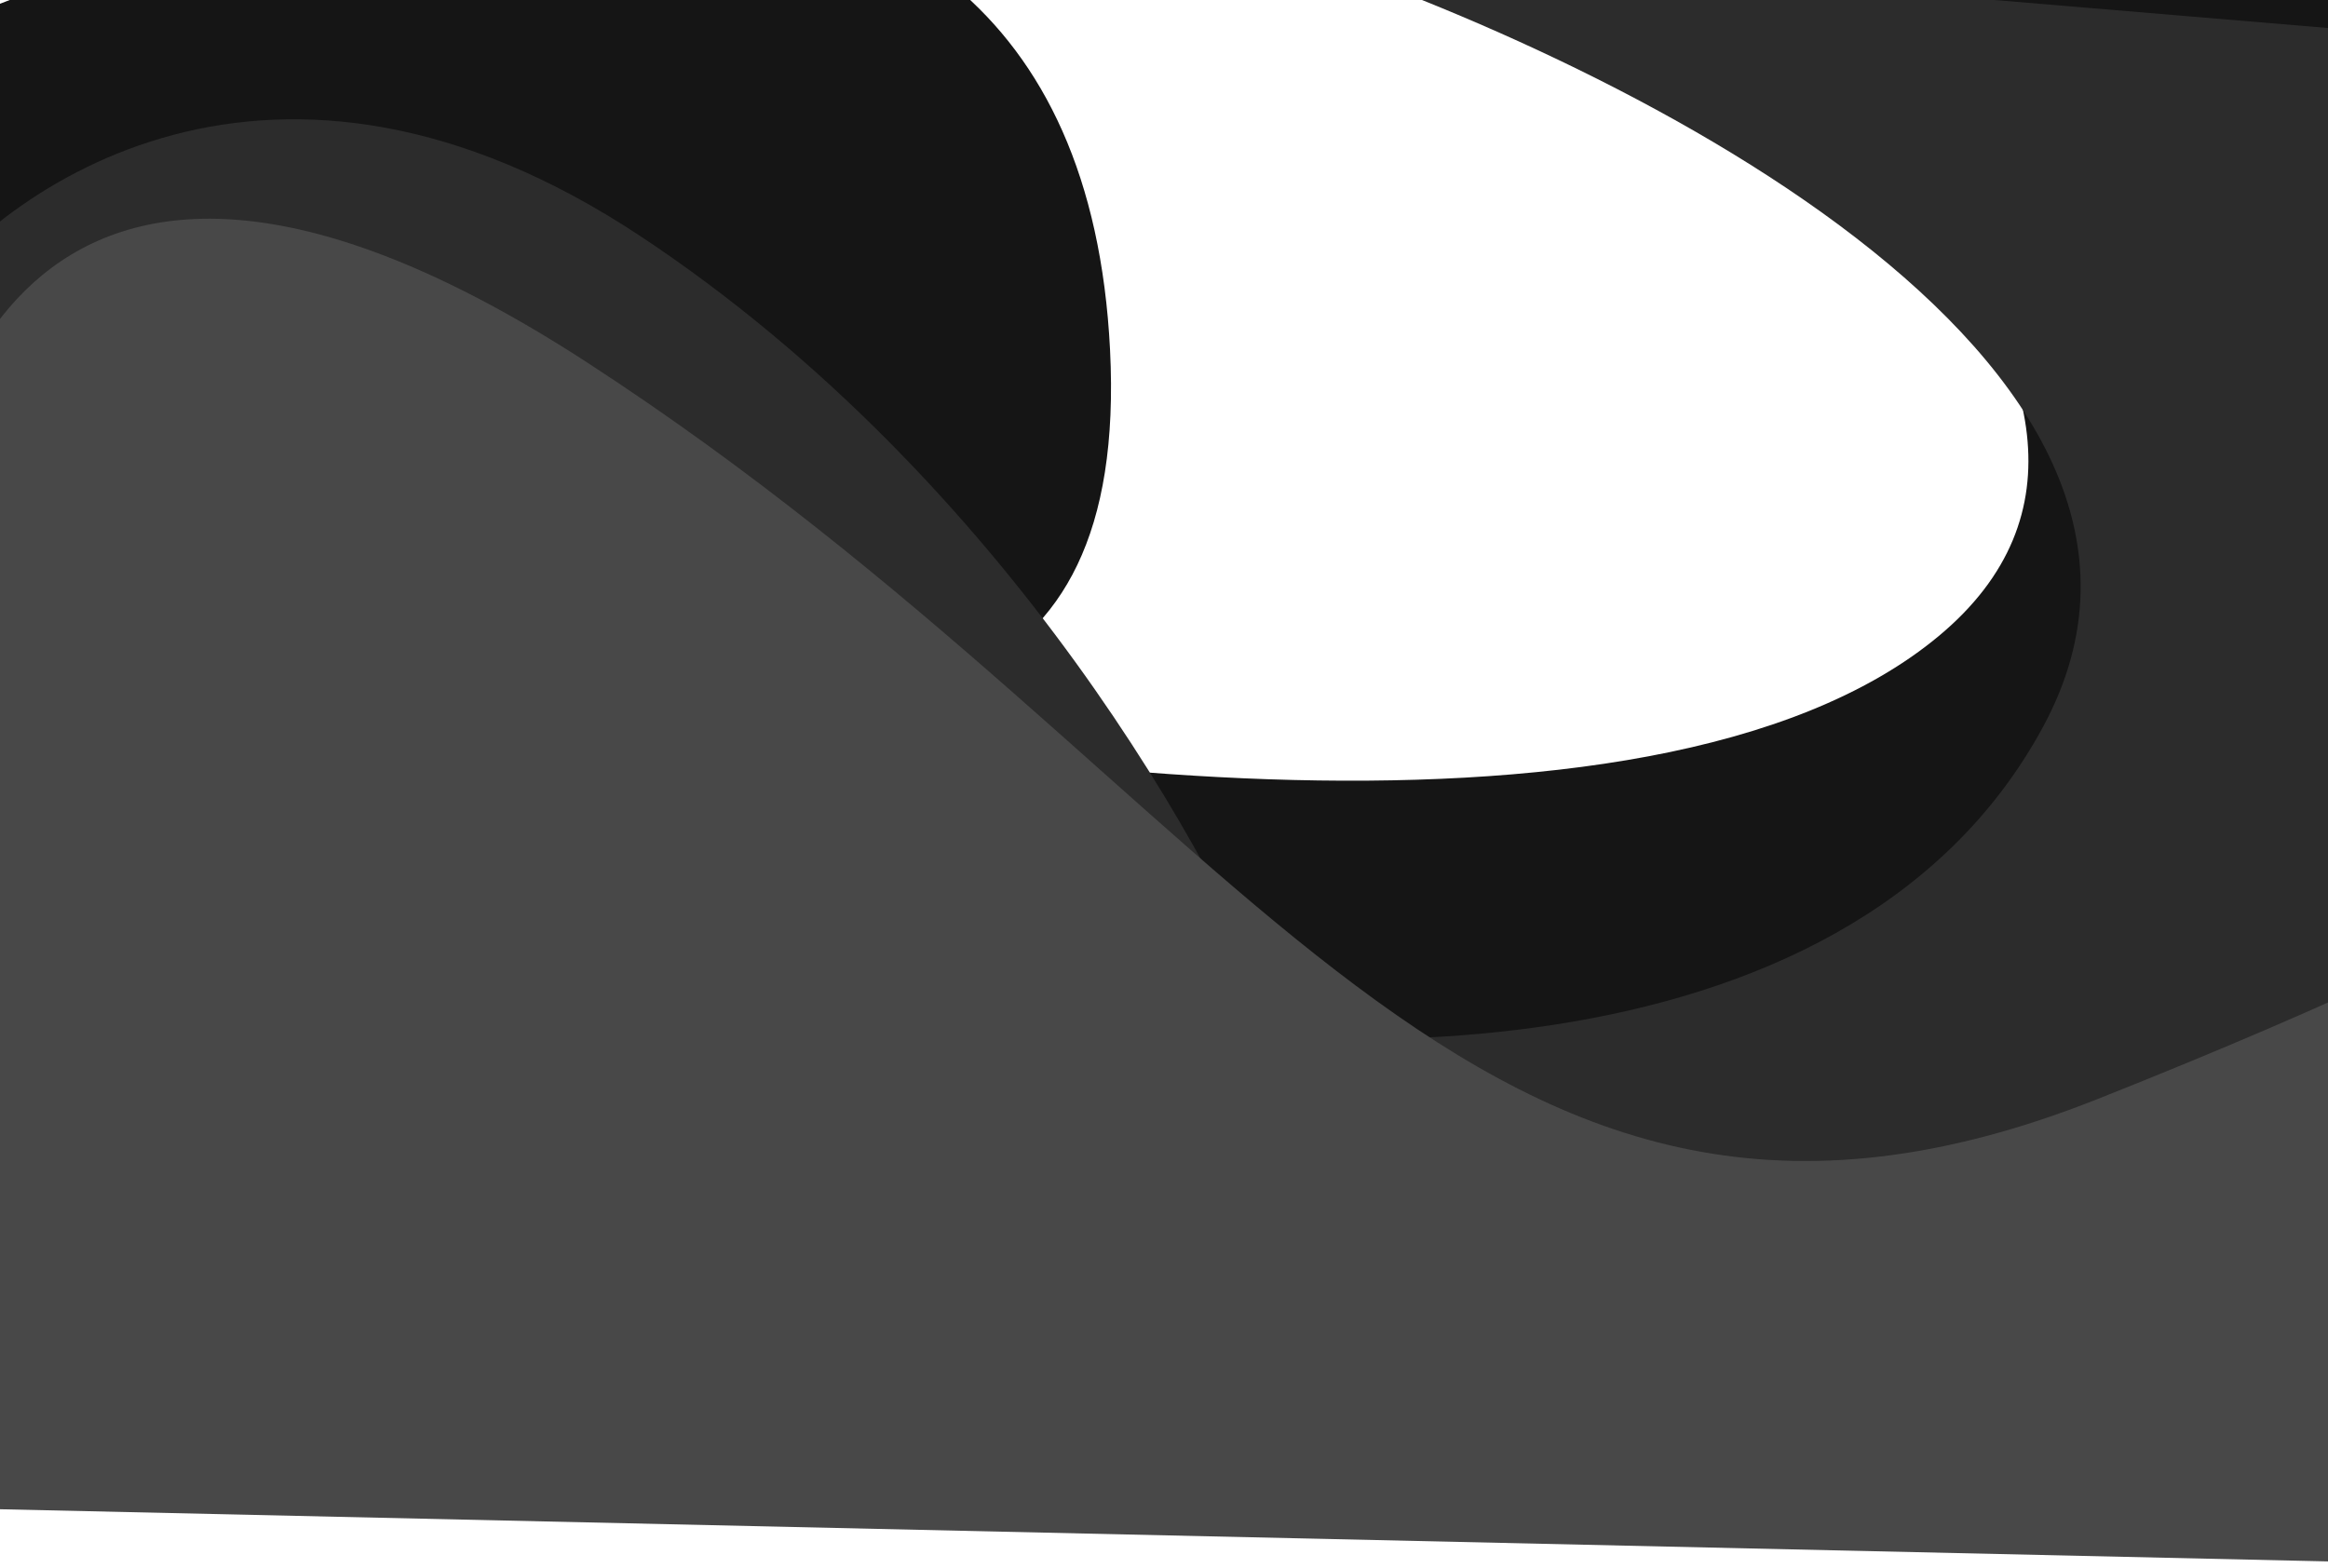 <svg width="1920" height="1293" viewBox="0 0 1920 1293" fill="none" xmlns="http://www.w3.org/2000/svg">
<path d="M1598.5 525C1837.3 327 1444.67 6.167 1218.5 -129.5L2063.5 -90.5L2160 1158.5H512.5L464 558.5C742.667 629.833 1359.7 723 1598.5 525Z" fill="#151515"/>
<path d="M1685 599.5C1848.6 297.1 1324.83 42.5 1042.5 -47L1031.5 -51.5L2091.5 37.5L2067 1277.5L840.5 1162V826.5C1053.83 876.833 1521.4 901.9 1685 599.5Z" fill="#2C2C2C"/>
<path d="M-125 57C209.833 -103.5 886.7 -281.9 915.5 288.5C946.262 897.752 90.979 331.454 -114.588 687.509C-110.779 1115.73 -117.418 1422.12 -155.5 960C-165.758 835.517 -149.593 748.14 -114.588 687.509C-116.42 481.535 -120.67 247.376 -125 57Z" fill="#151515"/>
<path d="M528.5 195C226.1 -5.4 2.833 151.833 -71 255.5L-218 920L1056 847.5C1006.17 713.5 830.9 395.4 528.5 195Z" fill="#2C2C2C"/>
<path d="M483.5 298.5C43.9 13.3 -68.333 311 -69.5 495.5L-104.5 1242.5L2148.5 1293L2269 616C2262 644.333 2144.4 742.1 1730 906.5C1212 1112 1033 655 483.5 298.5Z" fill="#484848"/>
</svg>
